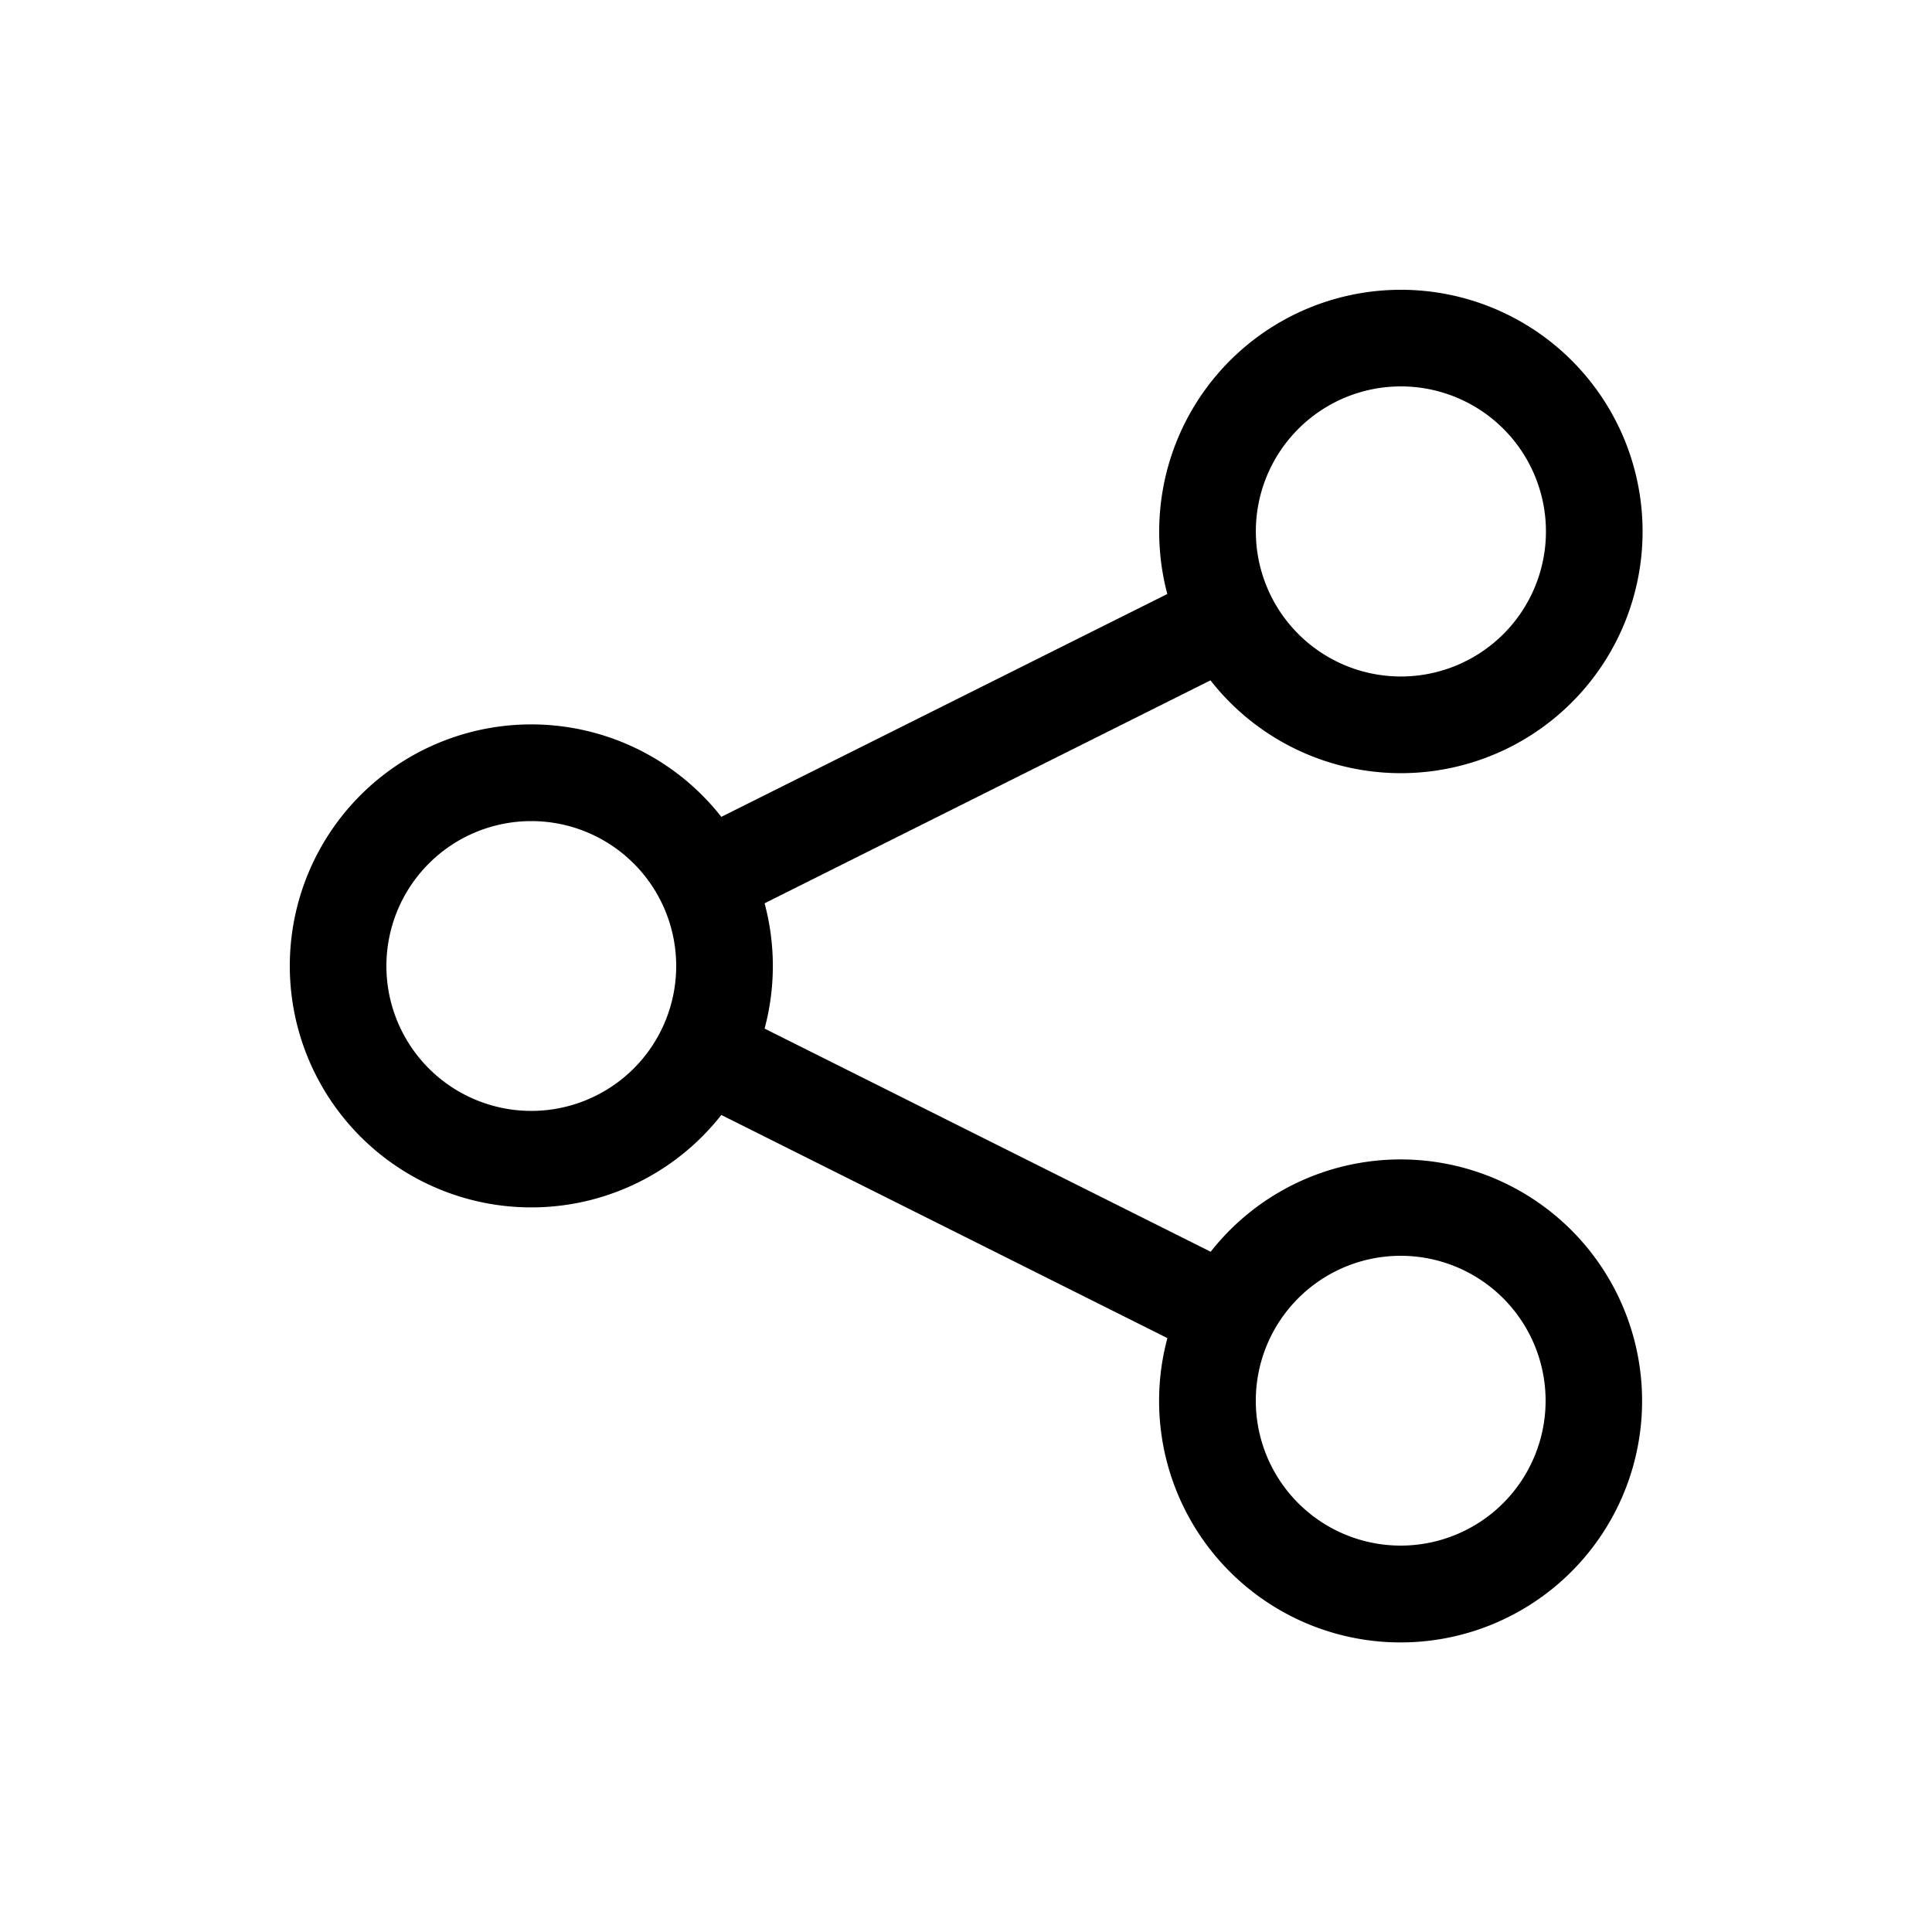 <svg xmlns="http://www.w3.org/2000/svg" xmlns:xlink="http://www.w3.org/1999/xlink" width="20" height="20" viewBox="0 0 20 20"><path fill="currentColor" d="M12 5.502a2.502 2.502 0 1 1 .531 1.541L7.915 9.351a2.504 2.504 0 0 1 0 1.297l4.618 2.31a2.5 2.5 0 1 1-.448.894l-4.618-2.31a2.5 2.5 0 1 1 0-3.086l4.617-2.307A2.505 2.505 0 0 1 12 5.502ZM14.502 4a1.501 1.501 0 1 0 0 3.003a1.501 1.501 0 0 0 0-3.003Zm-.002 9a1.5 1.5 0 1 0 0 3a1.5 1.5 0 0 0 0-3ZM4 10a1.5 1.5 0 1 0 3 0a1.5 1.5 0 0 0-3 0Z"/></svg>
